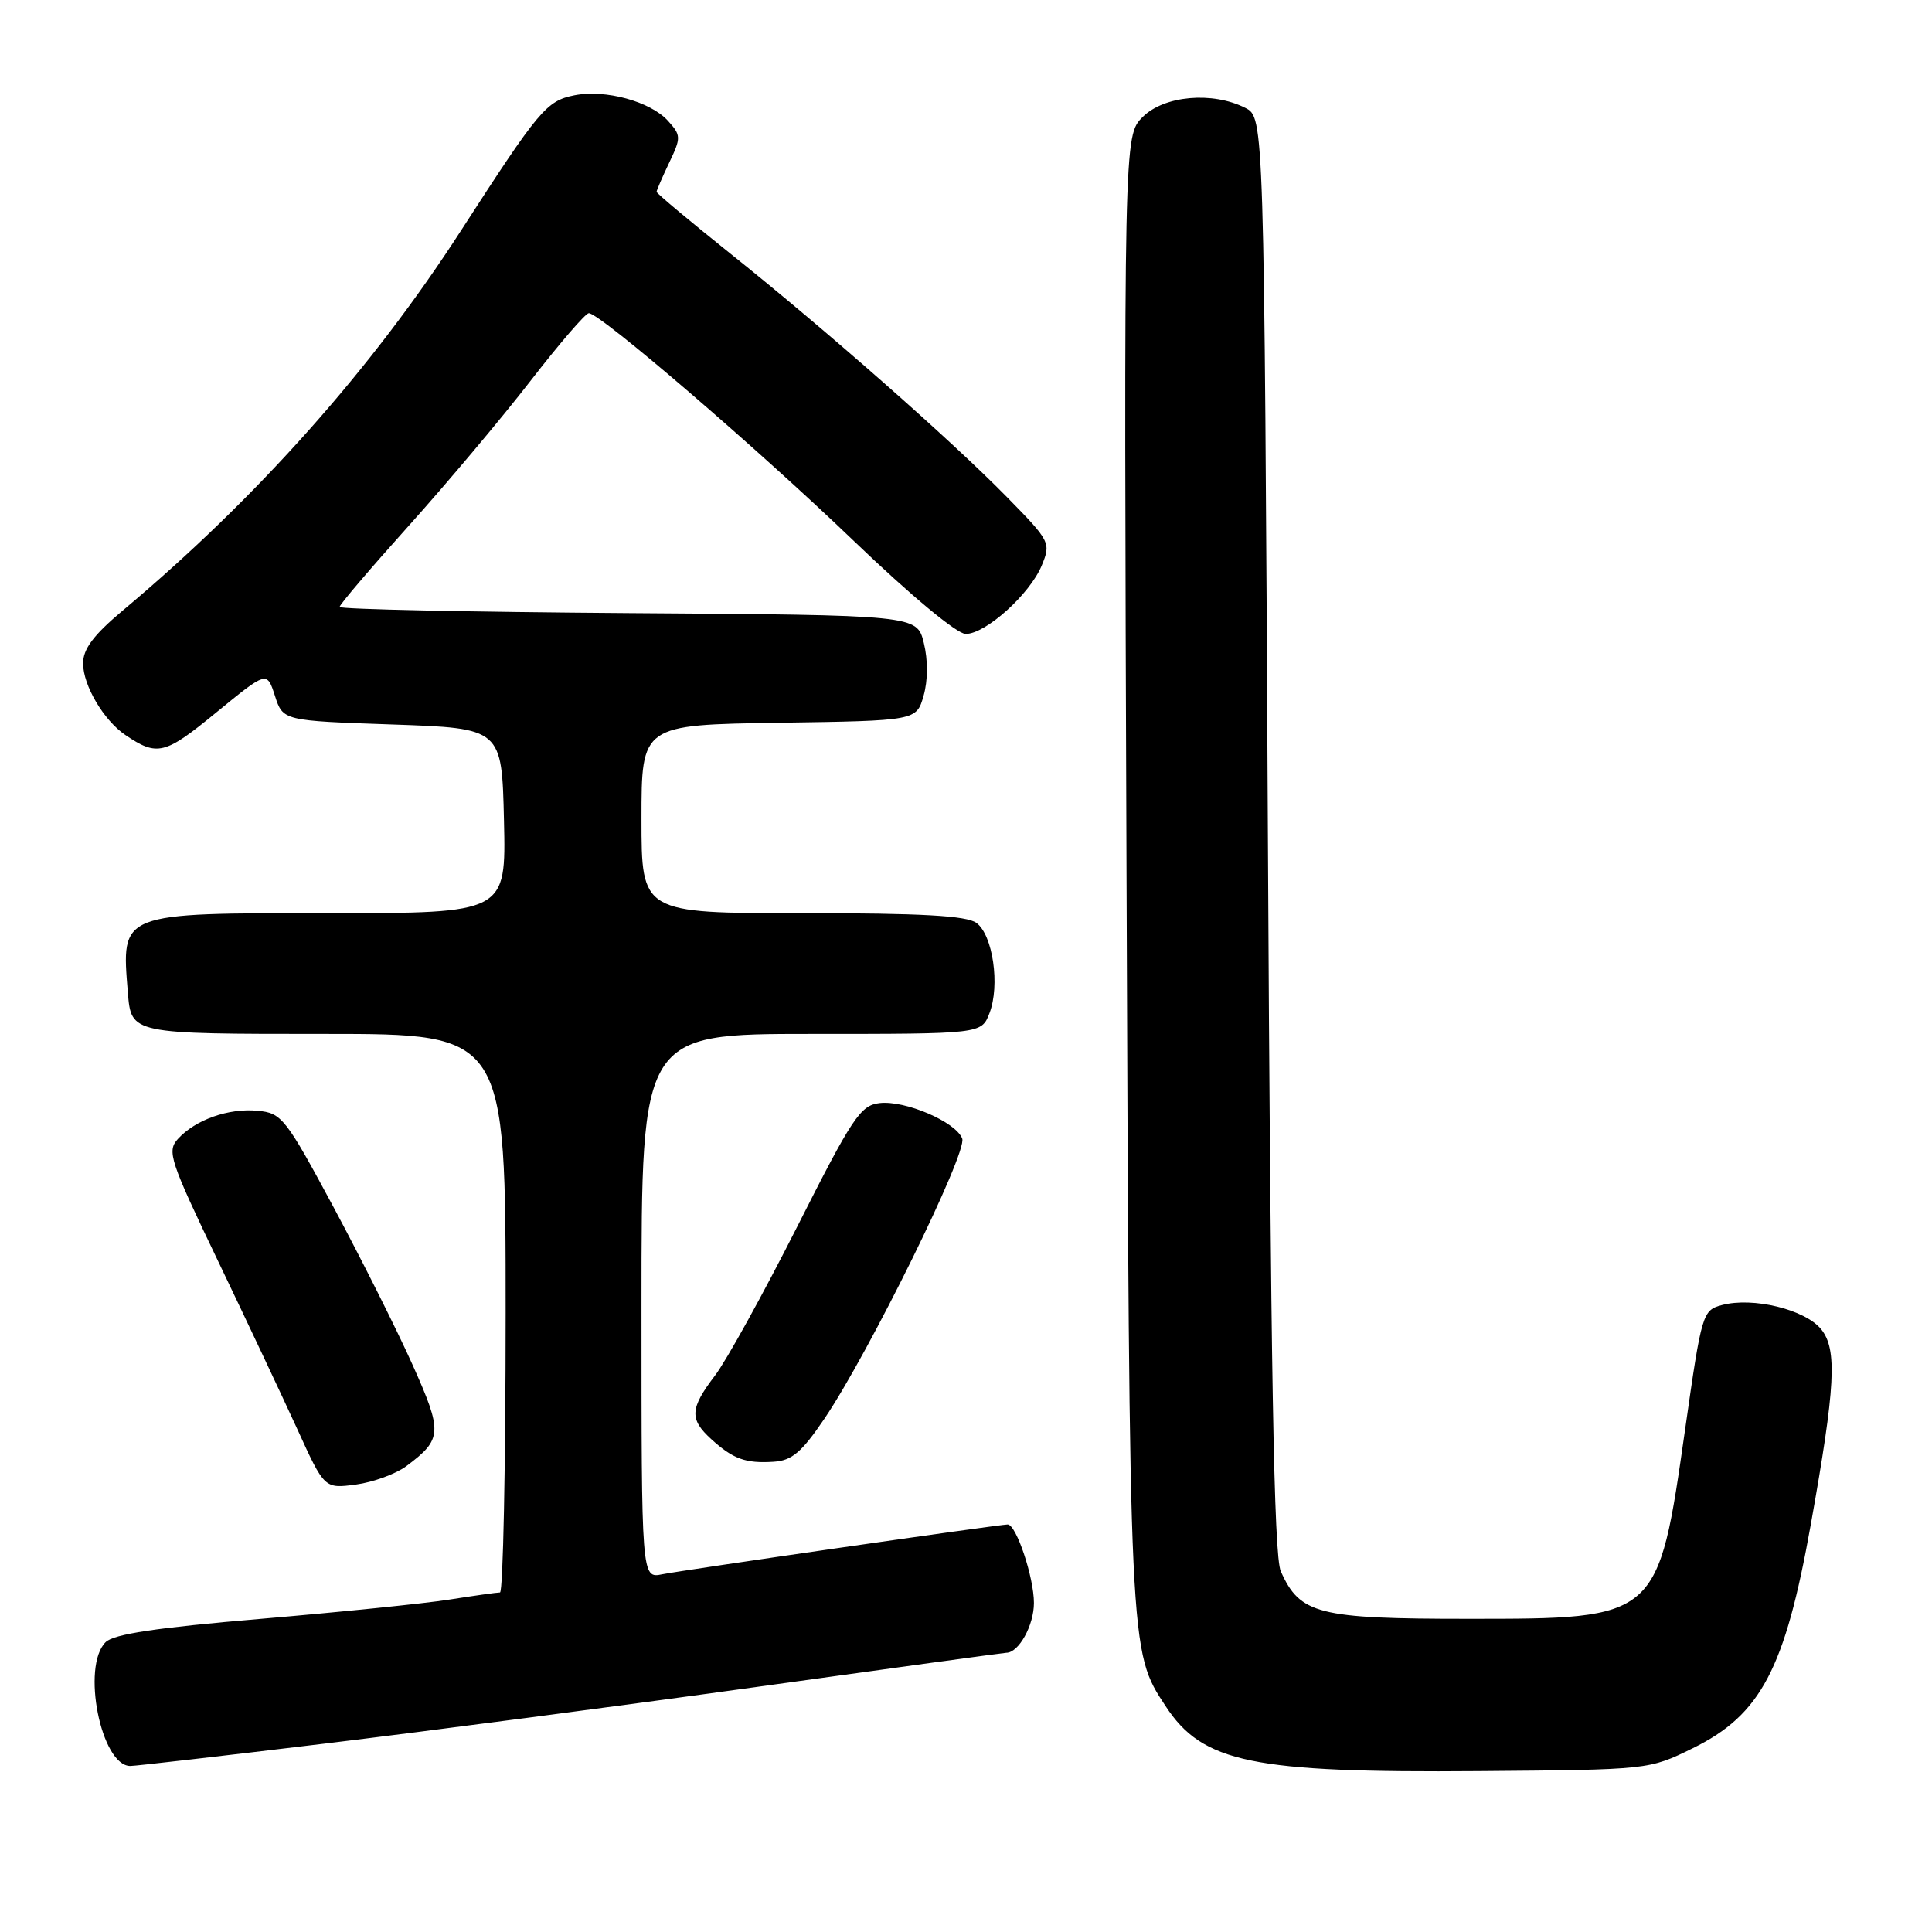 <?xml version="1.0" encoding="UTF-8" standalone="no"?>
<!DOCTYPE svg PUBLIC "-//W3C//DTD SVG 1.1//EN" "http://www.w3.org/Graphics/SVG/1.1/DTD/svg11.dtd" >
<svg xmlns="http://www.w3.org/2000/svg" xmlns:xlink="http://www.w3.org/1999/xlink" version="1.1" viewBox="0 0 256 256">
 <g >
 <path fill="currentColor"
d=" M 224.30 231.65 C 233.31 227.23 236.52 221.15 239.93 202.06 C 243.21 183.71 243.47 178.80 241.31 176.13 C 239.18 173.51 232.28 171.83 228.16 172.93 C 225.60 173.62 225.48 174.01 223.30 189.31 C 219.69 214.58 219.78 214.50 194.50 214.50 C 174.64 214.50 172.25 213.89 169.71 208.20 C 168.80 206.18 168.37 181.54 168.00 110.53 C 167.50 15.56 167.50 15.56 165.00 14.29 C 160.65 12.09 154.25 12.66 151.41 15.50 C 148.91 18.00 148.91 18.00 149.27 115.75 C 149.66 219.43 149.62 218.73 154.46 226.09 C 159.37 233.57 165.91 234.92 196.00 234.68 C 218.50 234.50 218.50 234.50 224.30 231.65 Z  M 43.00 231.04 C 56.48 229.41 82.20 226.04 100.17 223.54 C 118.13 221.04 133.06 219.00 133.34 219.00 C 134.99 219.00 137.00 215.37 137.00 212.40 C 137.00 209.00 134.66 202.00 133.52 202.00 C 132.41 202.00 90.47 208.05 87.75 208.60 C 85.00 209.16 85.00 209.16 85.00 173.08 C 85.00 137.00 85.00 137.00 107.52 137.00 C 130.05 137.00 130.05 137.00 131.11 134.25 C 132.53 130.57 131.56 123.88 129.38 122.29 C 128.07 121.33 122.09 121.00 106.31 121.00 C 85.00 121.00 85.00 121.00 85.00 108.52 C 85.00 96.05 85.00 96.05 103.21 95.77 C 121.43 95.50 121.43 95.50 122.38 92.19 C 122.96 90.16 122.97 87.45 122.41 85.19 C 121.50 81.50 121.50 81.50 83.25 81.24 C 62.21 81.09 45.00 80.73 45.00 80.42 C 45.00 80.11 49.12 75.28 54.15 69.68 C 59.18 64.08 66.44 55.45 70.27 50.50 C 74.10 45.55 77.59 41.50 78.02 41.50 C 79.52 41.50 100.37 59.42 113.17 71.71 C 120.71 78.94 126.80 84.00 127.96 84.00 C 130.61 84.00 136.45 78.74 138.03 74.94 C 139.27 71.93 139.18 71.73 133.40 65.84 C 125.99 58.29 109.48 43.75 96.75 33.58 C 91.39 29.29 87.00 25.62 87.00 25.42 C 87.00 25.23 87.75 23.49 88.67 21.56 C 90.26 18.23 90.25 17.94 88.52 16.02 C 86.19 13.44 80.20 11.81 76.10 12.63 C 72.40 13.37 71.42 14.55 61.12 30.50 C 49.24 48.93 34.05 65.99 16.25 80.91 C 12.39 84.15 11.00 86.00 11.01 87.91 C 11.01 90.82 13.75 95.46 16.61 97.39 C 20.84 100.25 21.83 100.01 28.65 94.41 C 35.37 88.91 35.37 88.91 36.43 92.20 C 37.50 95.50 37.50 95.50 52.00 96.00 C 66.50 96.50 66.50 96.50 66.78 108.75 C 67.06 121.00 67.06 121.00 43.60 121.00 C 15.73 121.00 16.08 120.86 16.94 131.50 C 17.39 137.02 17.31 137.00 43.12 137.00 C 67.00 137.00 67.00 137.00 67.00 174.00 C 67.00 194.35 66.66 211.00 66.25 211.01 C 65.84 211.01 62.80 211.44 59.50 211.96 C 56.20 212.48 44.95 213.62 34.50 214.51 C 20.78 215.67 15.08 216.52 14.00 217.59 C 10.75 220.80 13.39 234.00 17.27 234.00 C 17.95 234.00 29.52 232.67 43.00 231.04 Z  M 53.84 194.27 C 58.62 190.70 58.68 189.81 54.66 180.83 C 52.61 176.25 47.91 166.88 44.22 160.00 C 37.83 148.11 37.33 147.48 34.13 147.18 C 30.28 146.81 25.87 148.38 23.56 150.93 C 22.10 152.55 22.51 153.79 28.89 167.09 C 32.69 175.02 37.42 185.05 39.40 189.38 C 42.99 197.26 42.99 197.26 47.16 196.71 C 49.45 196.40 52.46 195.30 53.84 194.27 Z  M 109.23 188.00 C 115.11 179.32 128.21 152.71 127.50 150.87 C 126.65 148.65 119.92 145.76 116.52 146.17 C 114.01 146.47 112.93 148.09 105.61 162.59 C 101.14 171.43 96.25 180.29 94.74 182.27 C 91.41 186.64 91.33 188.04 94.25 190.70 C 97.14 193.33 98.81 193.93 102.50 193.69 C 104.93 193.54 106.21 192.45 109.23 188.00 Z "/>
</g>
</svg>